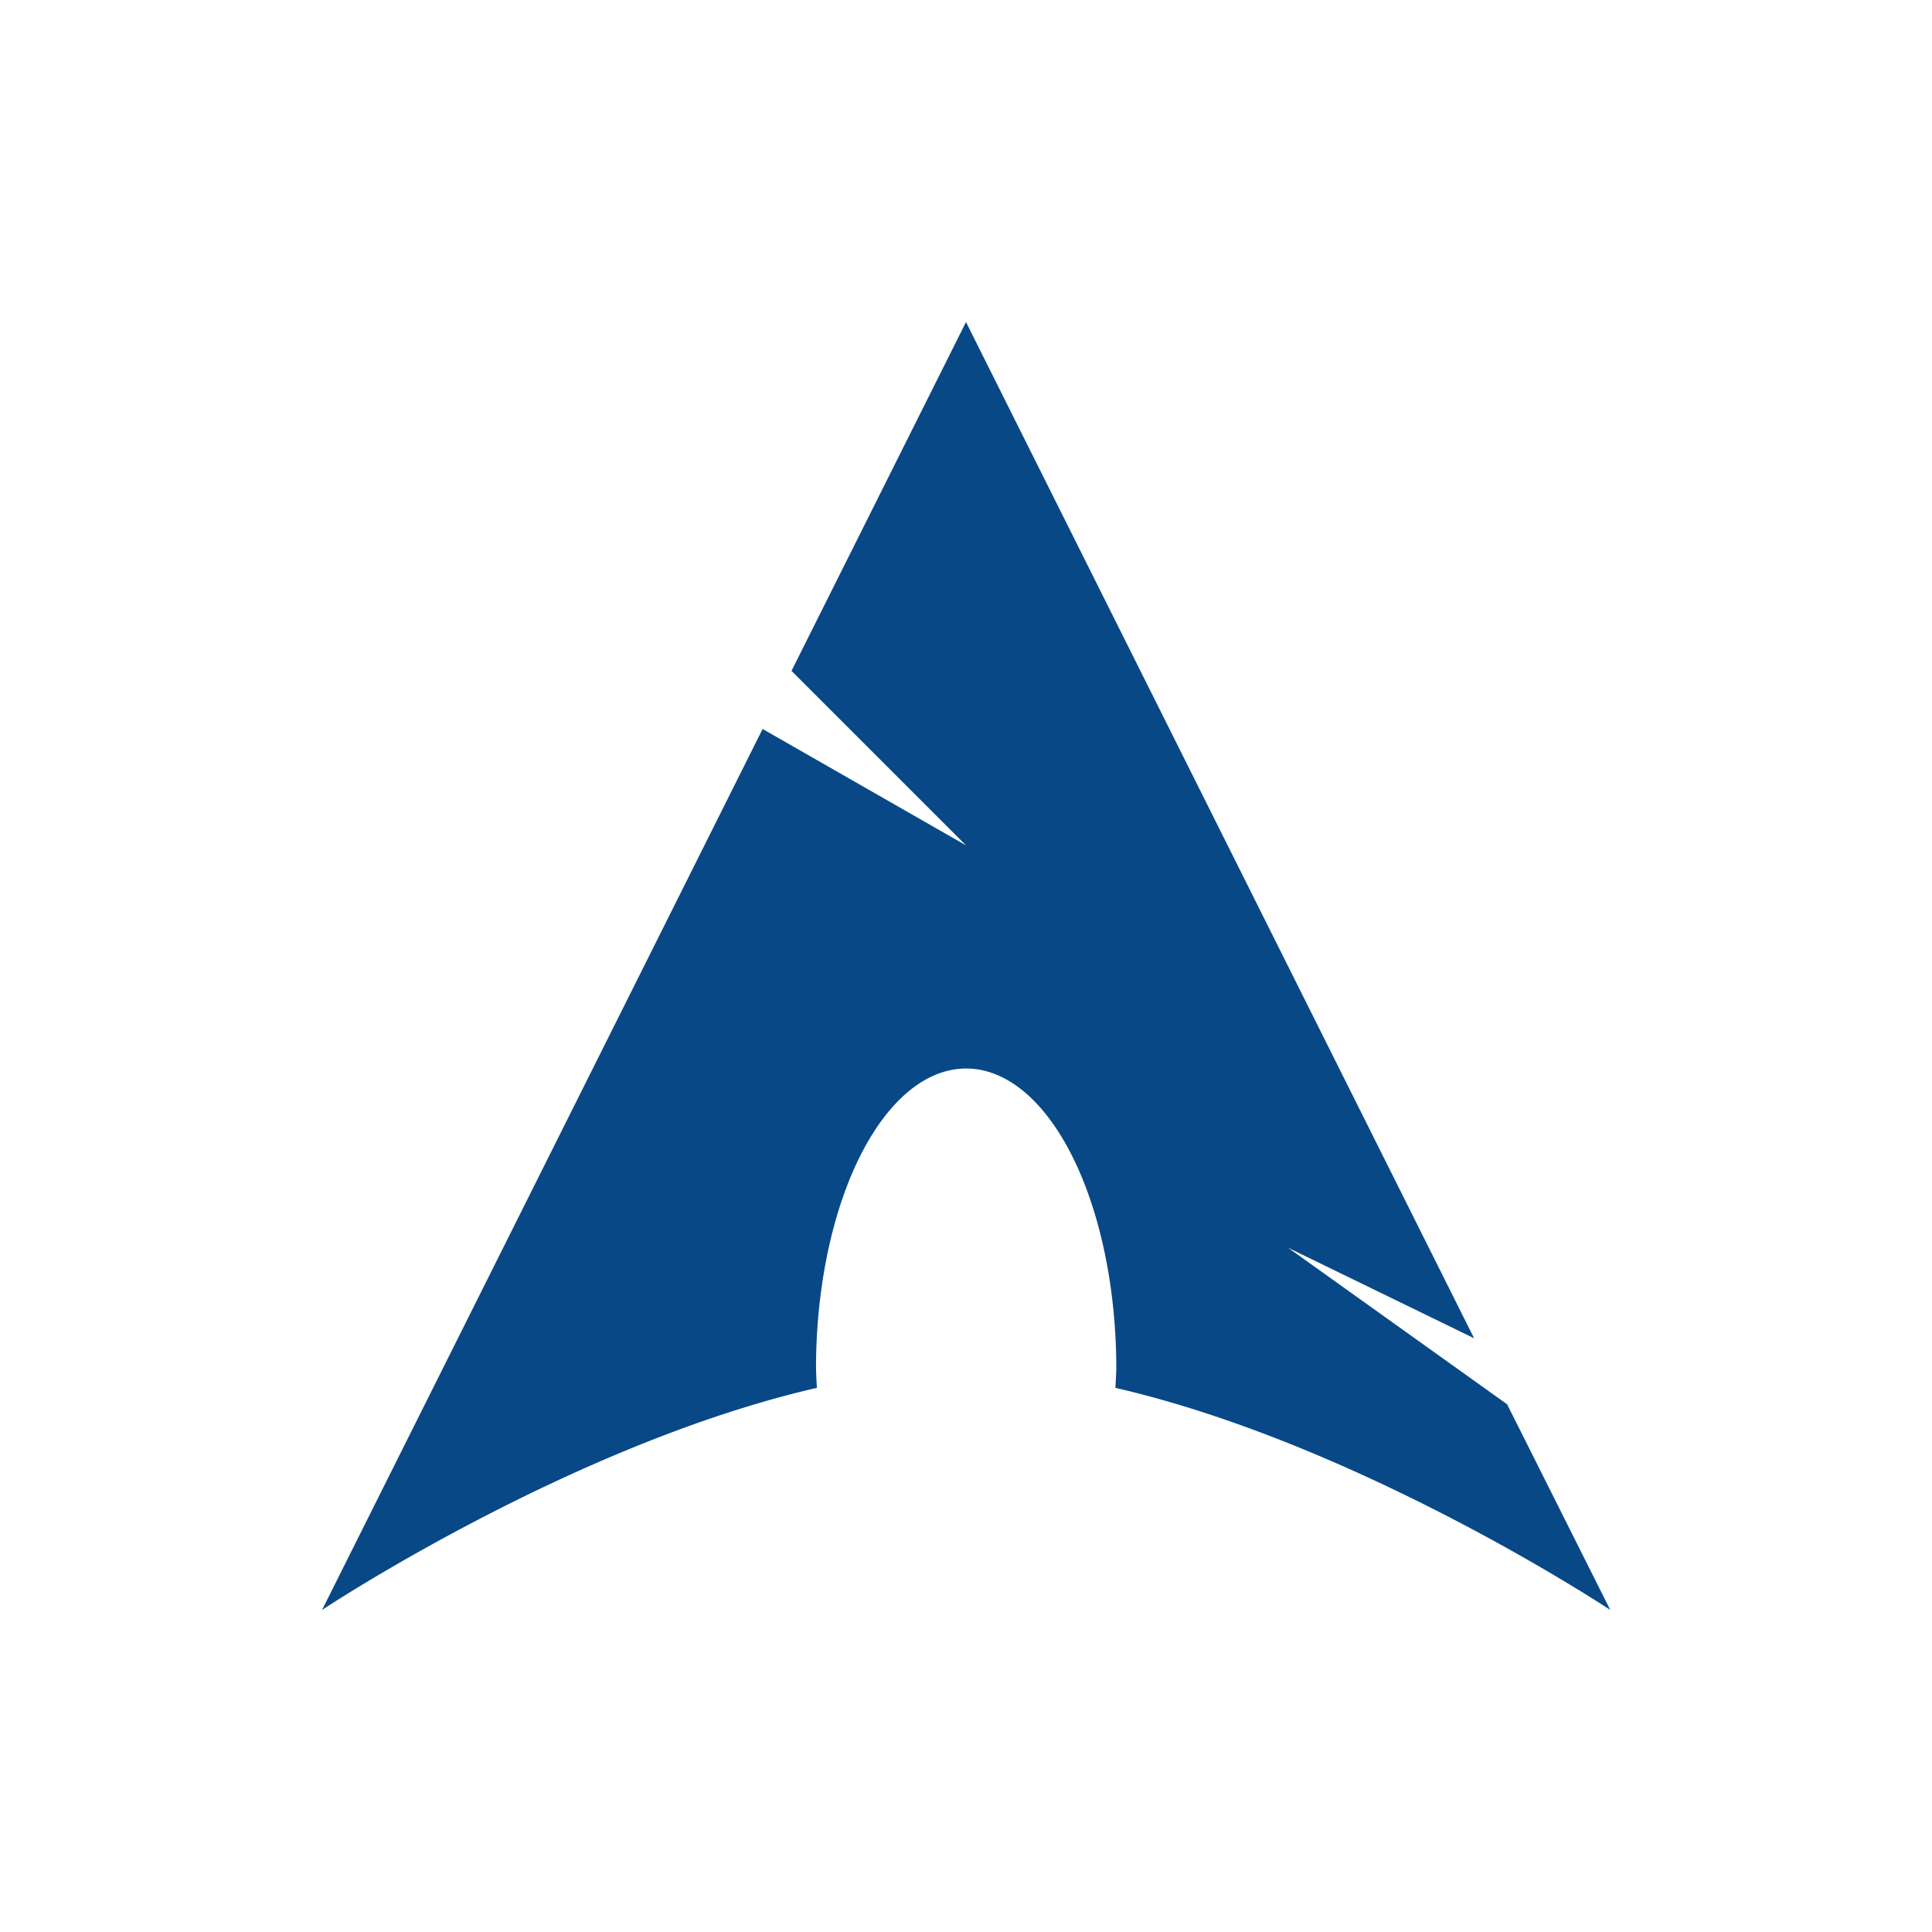 <?xml version="1.0" encoding="UTF-8" standalone="no"?>
<svg
   width="48"
   height="48"
   viewBox="0 0 12.7 12.7"
   version="1.1"
   id="svg1"
   xml:space="preserve"
   inkscape:version="1.4 (e7c3feb100, 2024-10-09)"
   sodipodi:docname="arch.svg"
   xmlns:inkscape="http://www.inkscape.org/namespaces/inkscape"
   xmlns:sodipodi="http://sodipodi.sourceforge.net/DTD/sodipodi-0.dtd"
   xmlns="http://www.w3.org/2000/svg"
   xmlns:svg="http://www.w3.org/2000/svg"><sodipodi:namedview
     id="namedview1"
     pagecolor="#ffffff"
     bordercolor="#000000"
     borderopacity="0.25"
     inkscape:showpageshadow="2"
     inkscape:pageopacity="0.0"
     inkscape:pagecheckerboard="0"
     inkscape:deskcolor="#d1d1d1"
     inkscape:document-units="mm"
     showgrid="true"
     inkscape:zoom="4.1822917"
     inkscape:cx="-36.582814"
     inkscape:cy="28.333748"
     inkscape:window-width="1806"
     inkscape:window-height="1014"
     inkscape:window-x="0"
     inkscape:window-y="0"
     inkscape:window-maximized="1"
     inkscape:current-layer="layer1"><inkscape:grid
       id="grid4"
       units="px"
       originx="0"
       originy="0"
       spacingx="0.265"
       spacingy="0.265"
       empcolor="#0099e5"
       empopacity="0.302"
       color="#0099e5"
       opacity="0.149"
       empspacing="5"
       enabled="true"
       visible="true" /></sodipodi:namedview><defs
     id="defs1" /><g
     inkscape:label="Layer 1"
     inkscape:groupmode="layer"
     id="layer1"><path
       d="m 6.35,2.117 -1.147,2.293 1.147,1.147 L 5.013,4.792 2.117,10.583 c 0,0 1.638,-1.089 3.253,-1.46 a 0.986,1.973 0 0 1 -0.006,-0.127 0.986,1.973 0 0 1 0.987,-1.972 0.986,1.973 0 0 1 0.987,1.972 0.986,1.973 0 0 1 -0.006,0.127 c 1.615,0.372 3.253,1.46 3.253,1.46 L 9.907,9.231 8.467,8.202 9.69,8.797 Z"
       style="opacity:1;stroke-width:0.265;fill:#084887;fill-opacity:1"
       id="path8" /></g></svg>
